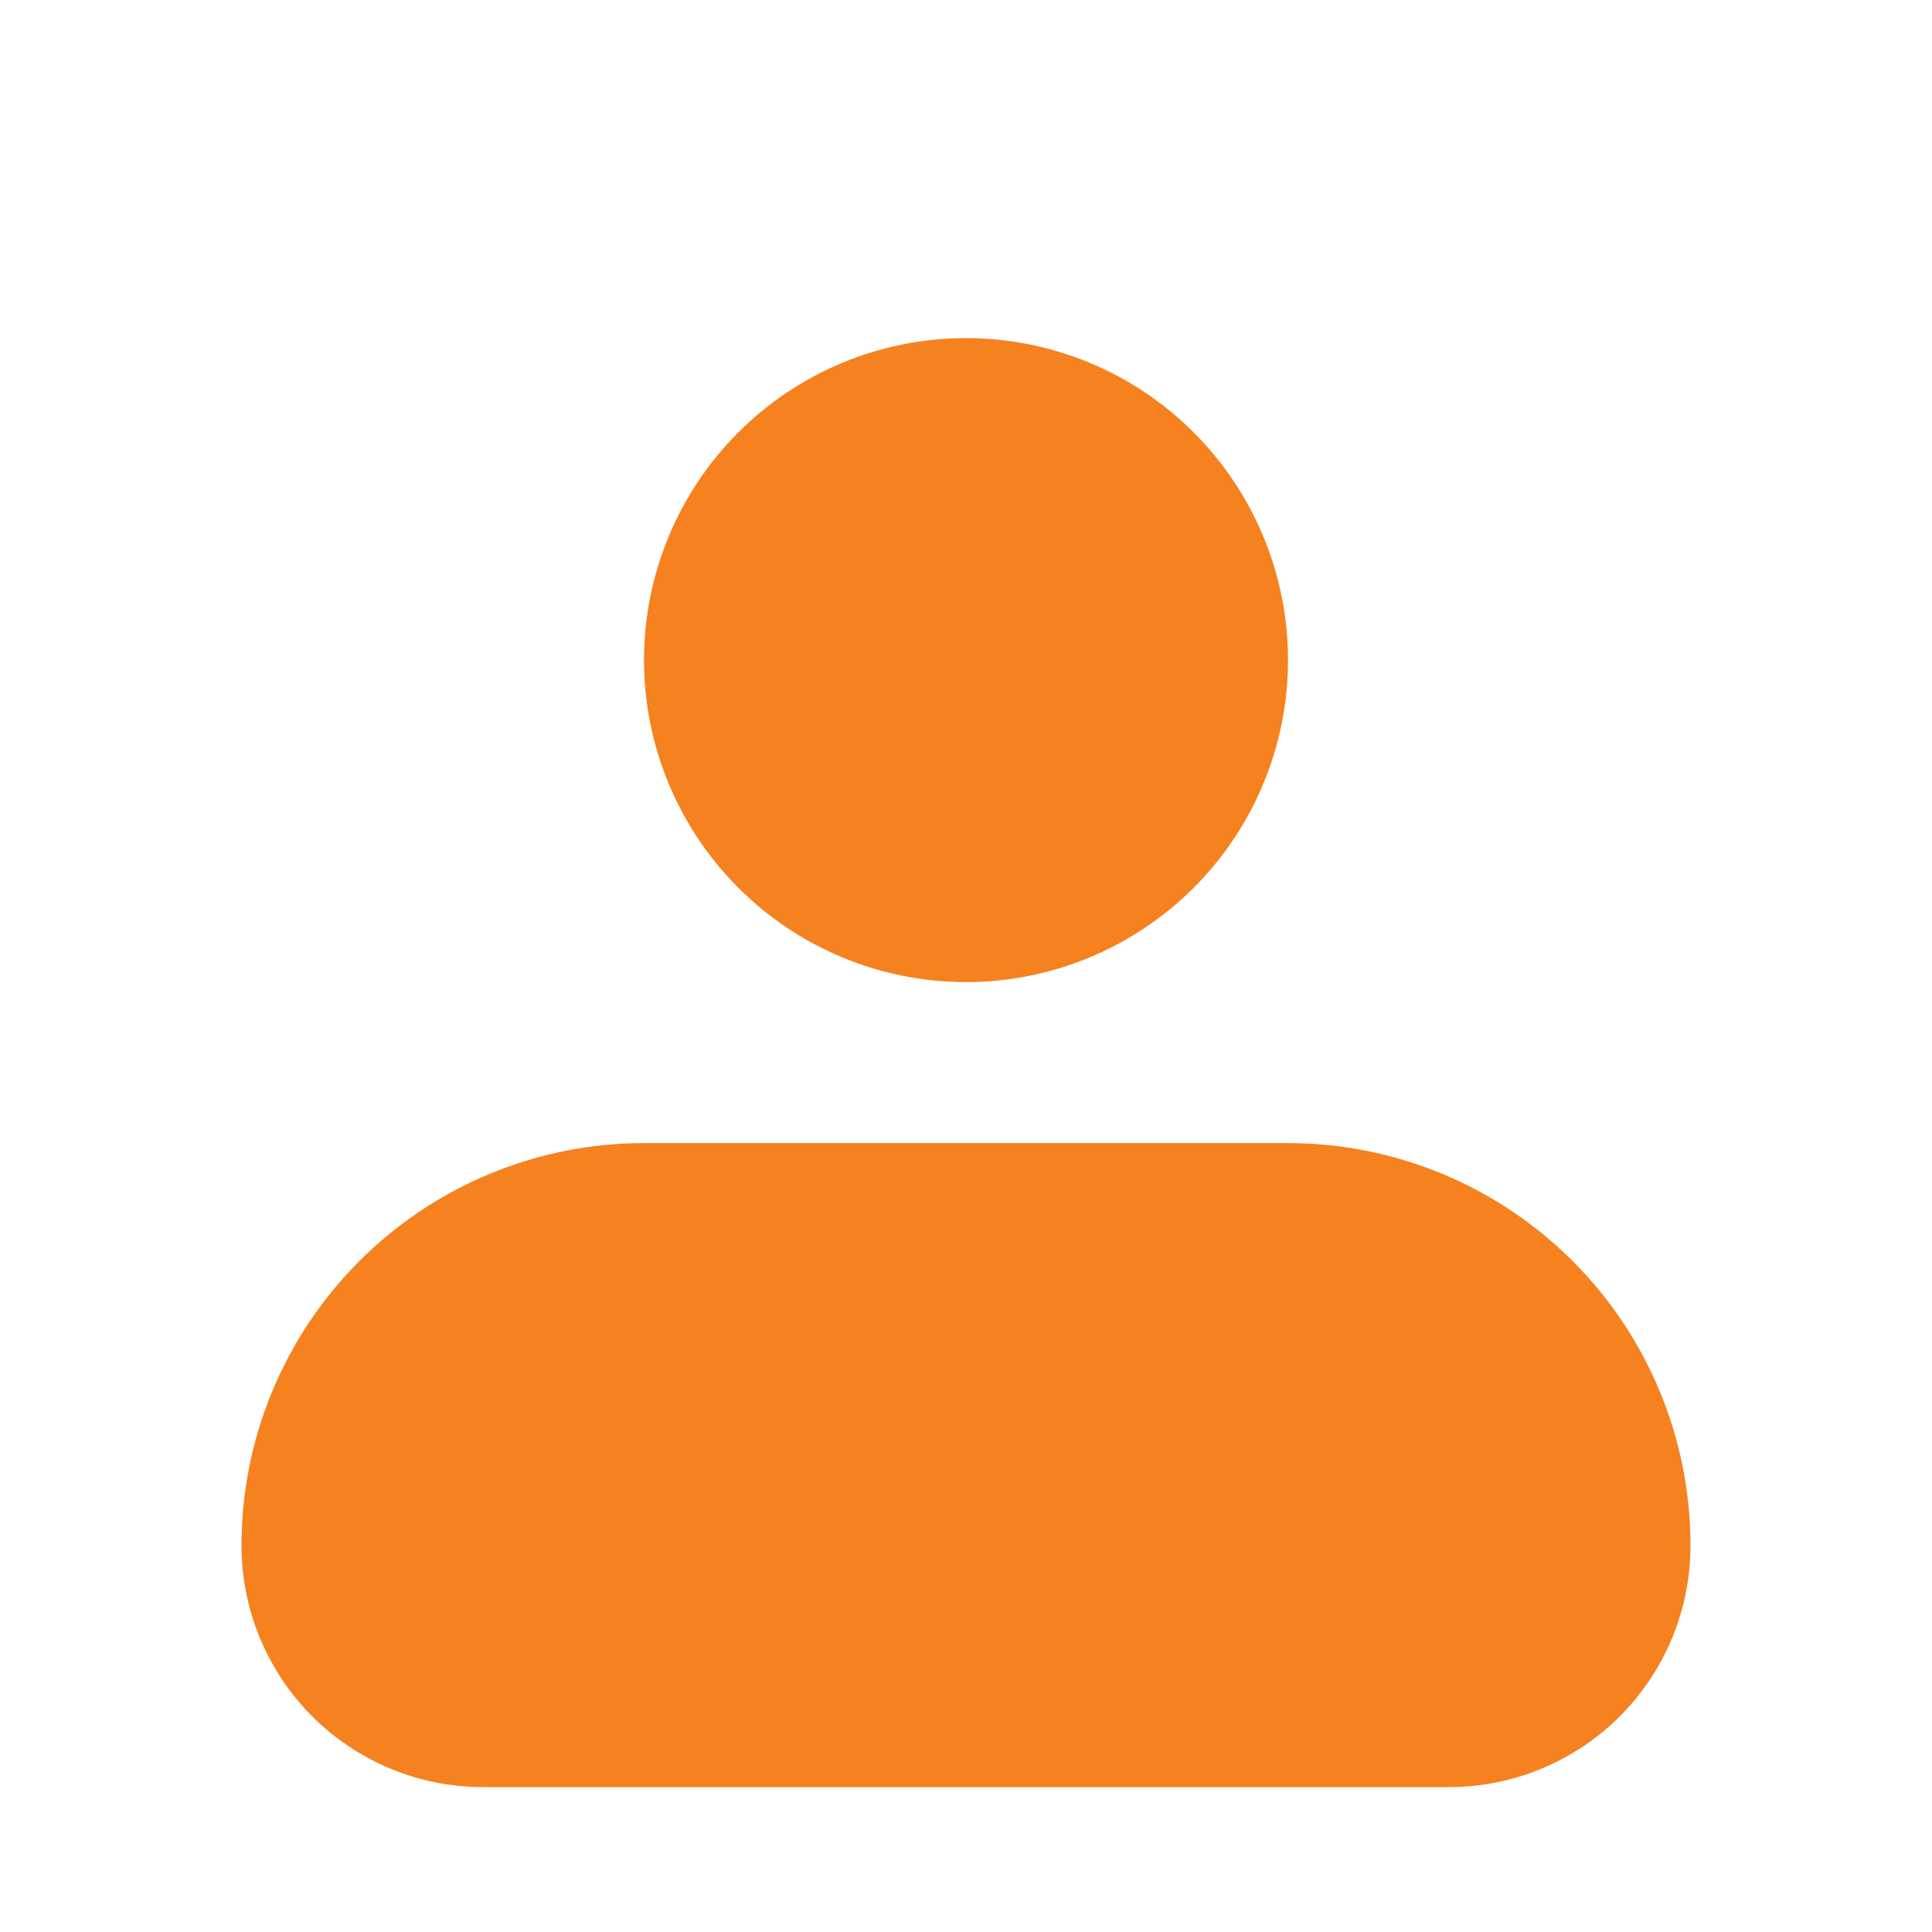 <svg width="80" height="80" viewBox="0 0 80 80" fill="none" xmlns="http://www.w3.org/2000/svg">
<g filter="url(#filter0_d_80_14)">
<path fill-rule="evenodd" clip-rule="evenodd" d="M26.667 23.333C26.667 19.797 28.071 16.406 30.572 13.905C33.072 11.405 36.464 10 40 10C43.536 10 46.928 11.405 49.428 13.905C51.929 16.406 53.333 19.797 53.333 23.333C53.333 26.87 51.929 30.261 49.428 32.761C46.928 35.262 43.536 36.667 40 36.667C36.464 36.667 33.072 35.262 30.572 32.761C28.071 30.261 26.667 26.87 26.667 23.333ZM26.667 43.333C22.246 43.333 18.007 45.089 14.882 48.215C11.756 51.34 10 55.58 10 60C10 62.652 11.054 65.196 12.929 67.071C14.804 68.946 17.348 70 20 70H60C62.652 70 65.196 68.946 67.071 67.071C68.946 65.196 70 62.652 70 60C70 55.58 68.244 51.34 65.118 48.215C61.993 45.089 57.754 43.333 53.333 43.333H26.667Z" fill="#F5821F"/>
</g>
<defs>
<filter id="filter0_d_80_14" x="-4" y="0" width="88" height="88" filterUnits="userSpaceOnUse" color-interpolation-filters="sRGB">
<feFlood flood-opacity="0" result="BackgroundImageFix"/>
<feColorMatrix in="SourceAlpha" type="matrix" values="0 0 0 0 0 0 0 0 0 0 0 0 0 0 0 0 0 0 127 0" result="hardAlpha"/>
<feOffset dy="4"/>
<feGaussianBlur stdDeviation="2"/>
<feComposite in2="hardAlpha" operator="out"/>
<feColorMatrix type="matrix" values="0 0 0 0 0 0 0 0 0 0 0 0 0 0 0 0 0 0 0.25 0"/>
<feBlend mode="normal" in2="BackgroundImageFix" result="effect1_dropShadow_80_14"/>
<feBlend mode="normal" in="SourceGraphic" in2="effect1_dropShadow_80_14" result="shape"/>
</filter>
</defs>
</svg>
